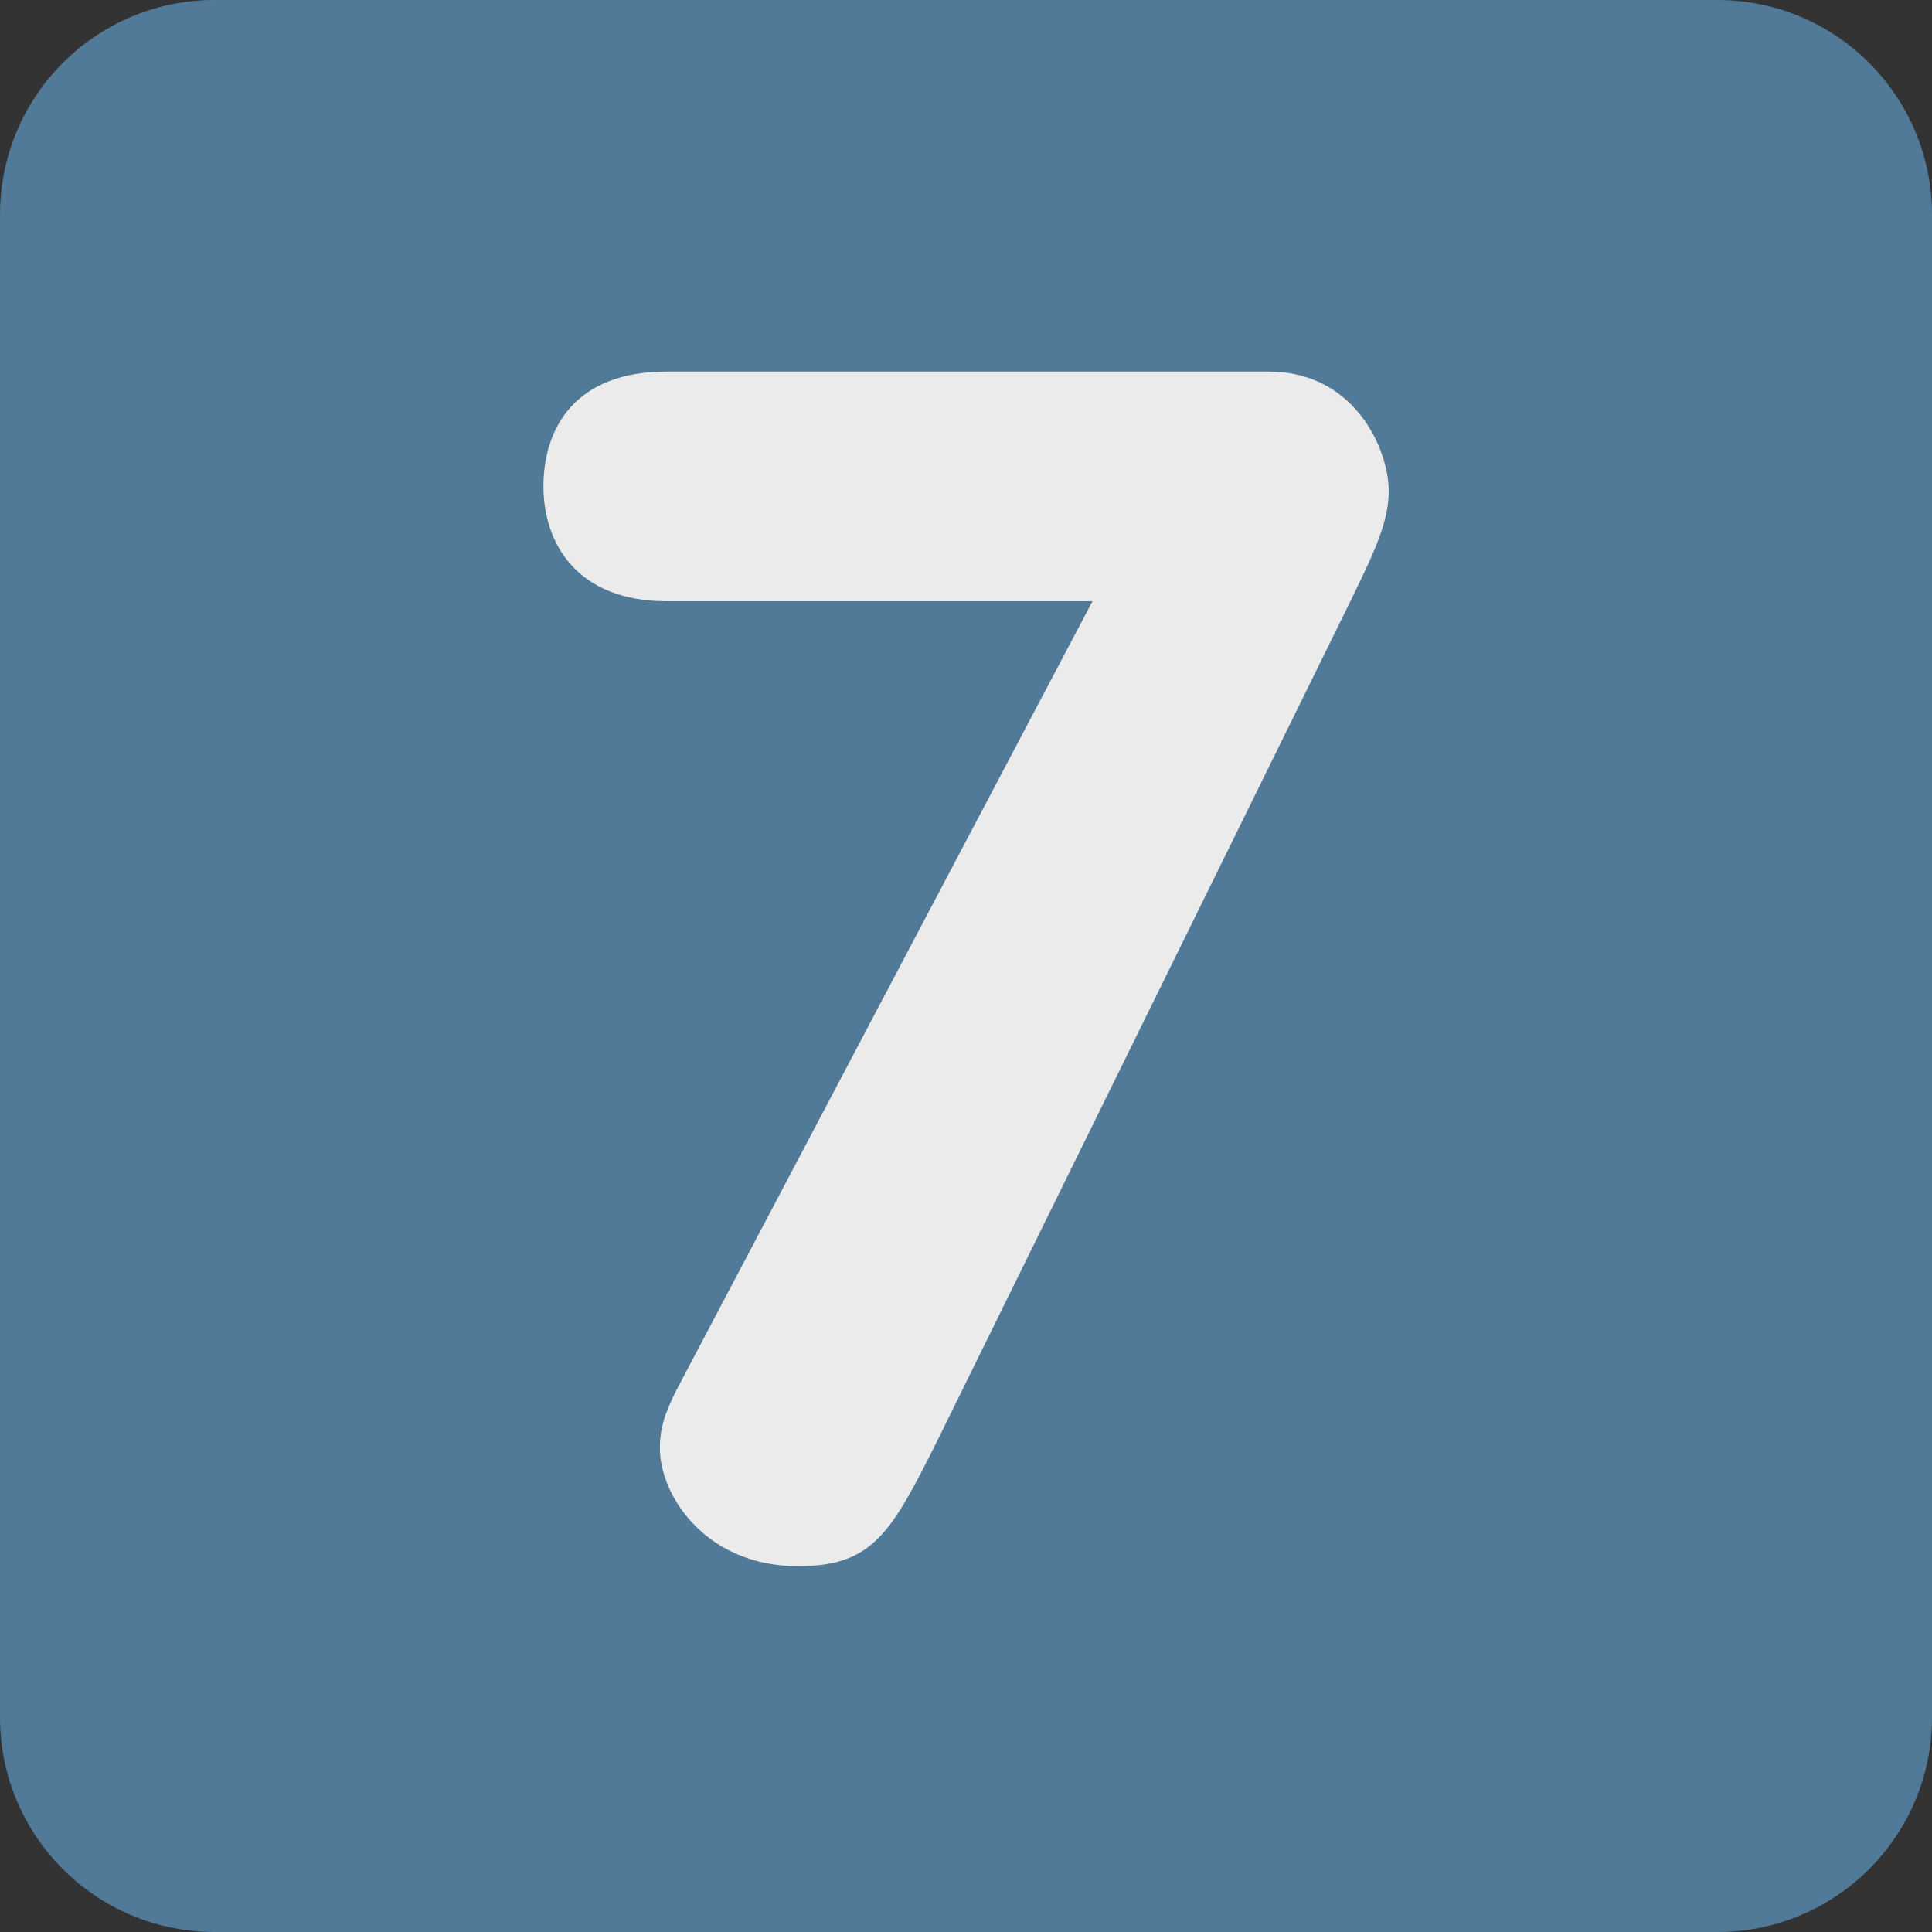 <svg viewBox="0 0 36 36" xmlns="http://www.w3.org/2000/svg"><rect x="0" y="0" width="36" height="36" fill="#333333" stroke="none"/><path fill="#517998" d="M36 32c0 2.209-1.791 4-4 4H4c-2.209 0-4-1.791-4-4V4c0-2.209 1.791-4 4-4h28c2.209 0 4 1.791 4 4v28z" /><path fill="#ebebeb" d="M20.357 11.203H12.42c-1.674 0-2.294-1.085-2.294-2.139 0-1.085.589-2.14 2.294-2.14h11.224c1.582 0 2.233 1.426 2.233 2.232 0 .62-.341 1.271-.713 2.046l-7.69 15.627c-.868 1.736-1.209 2.355-2.604 2.355-1.705 0-2.574-1.302-2.574-2.201 0-.372.093-.65.311-1.085l7.75-14.695z" /></svg>